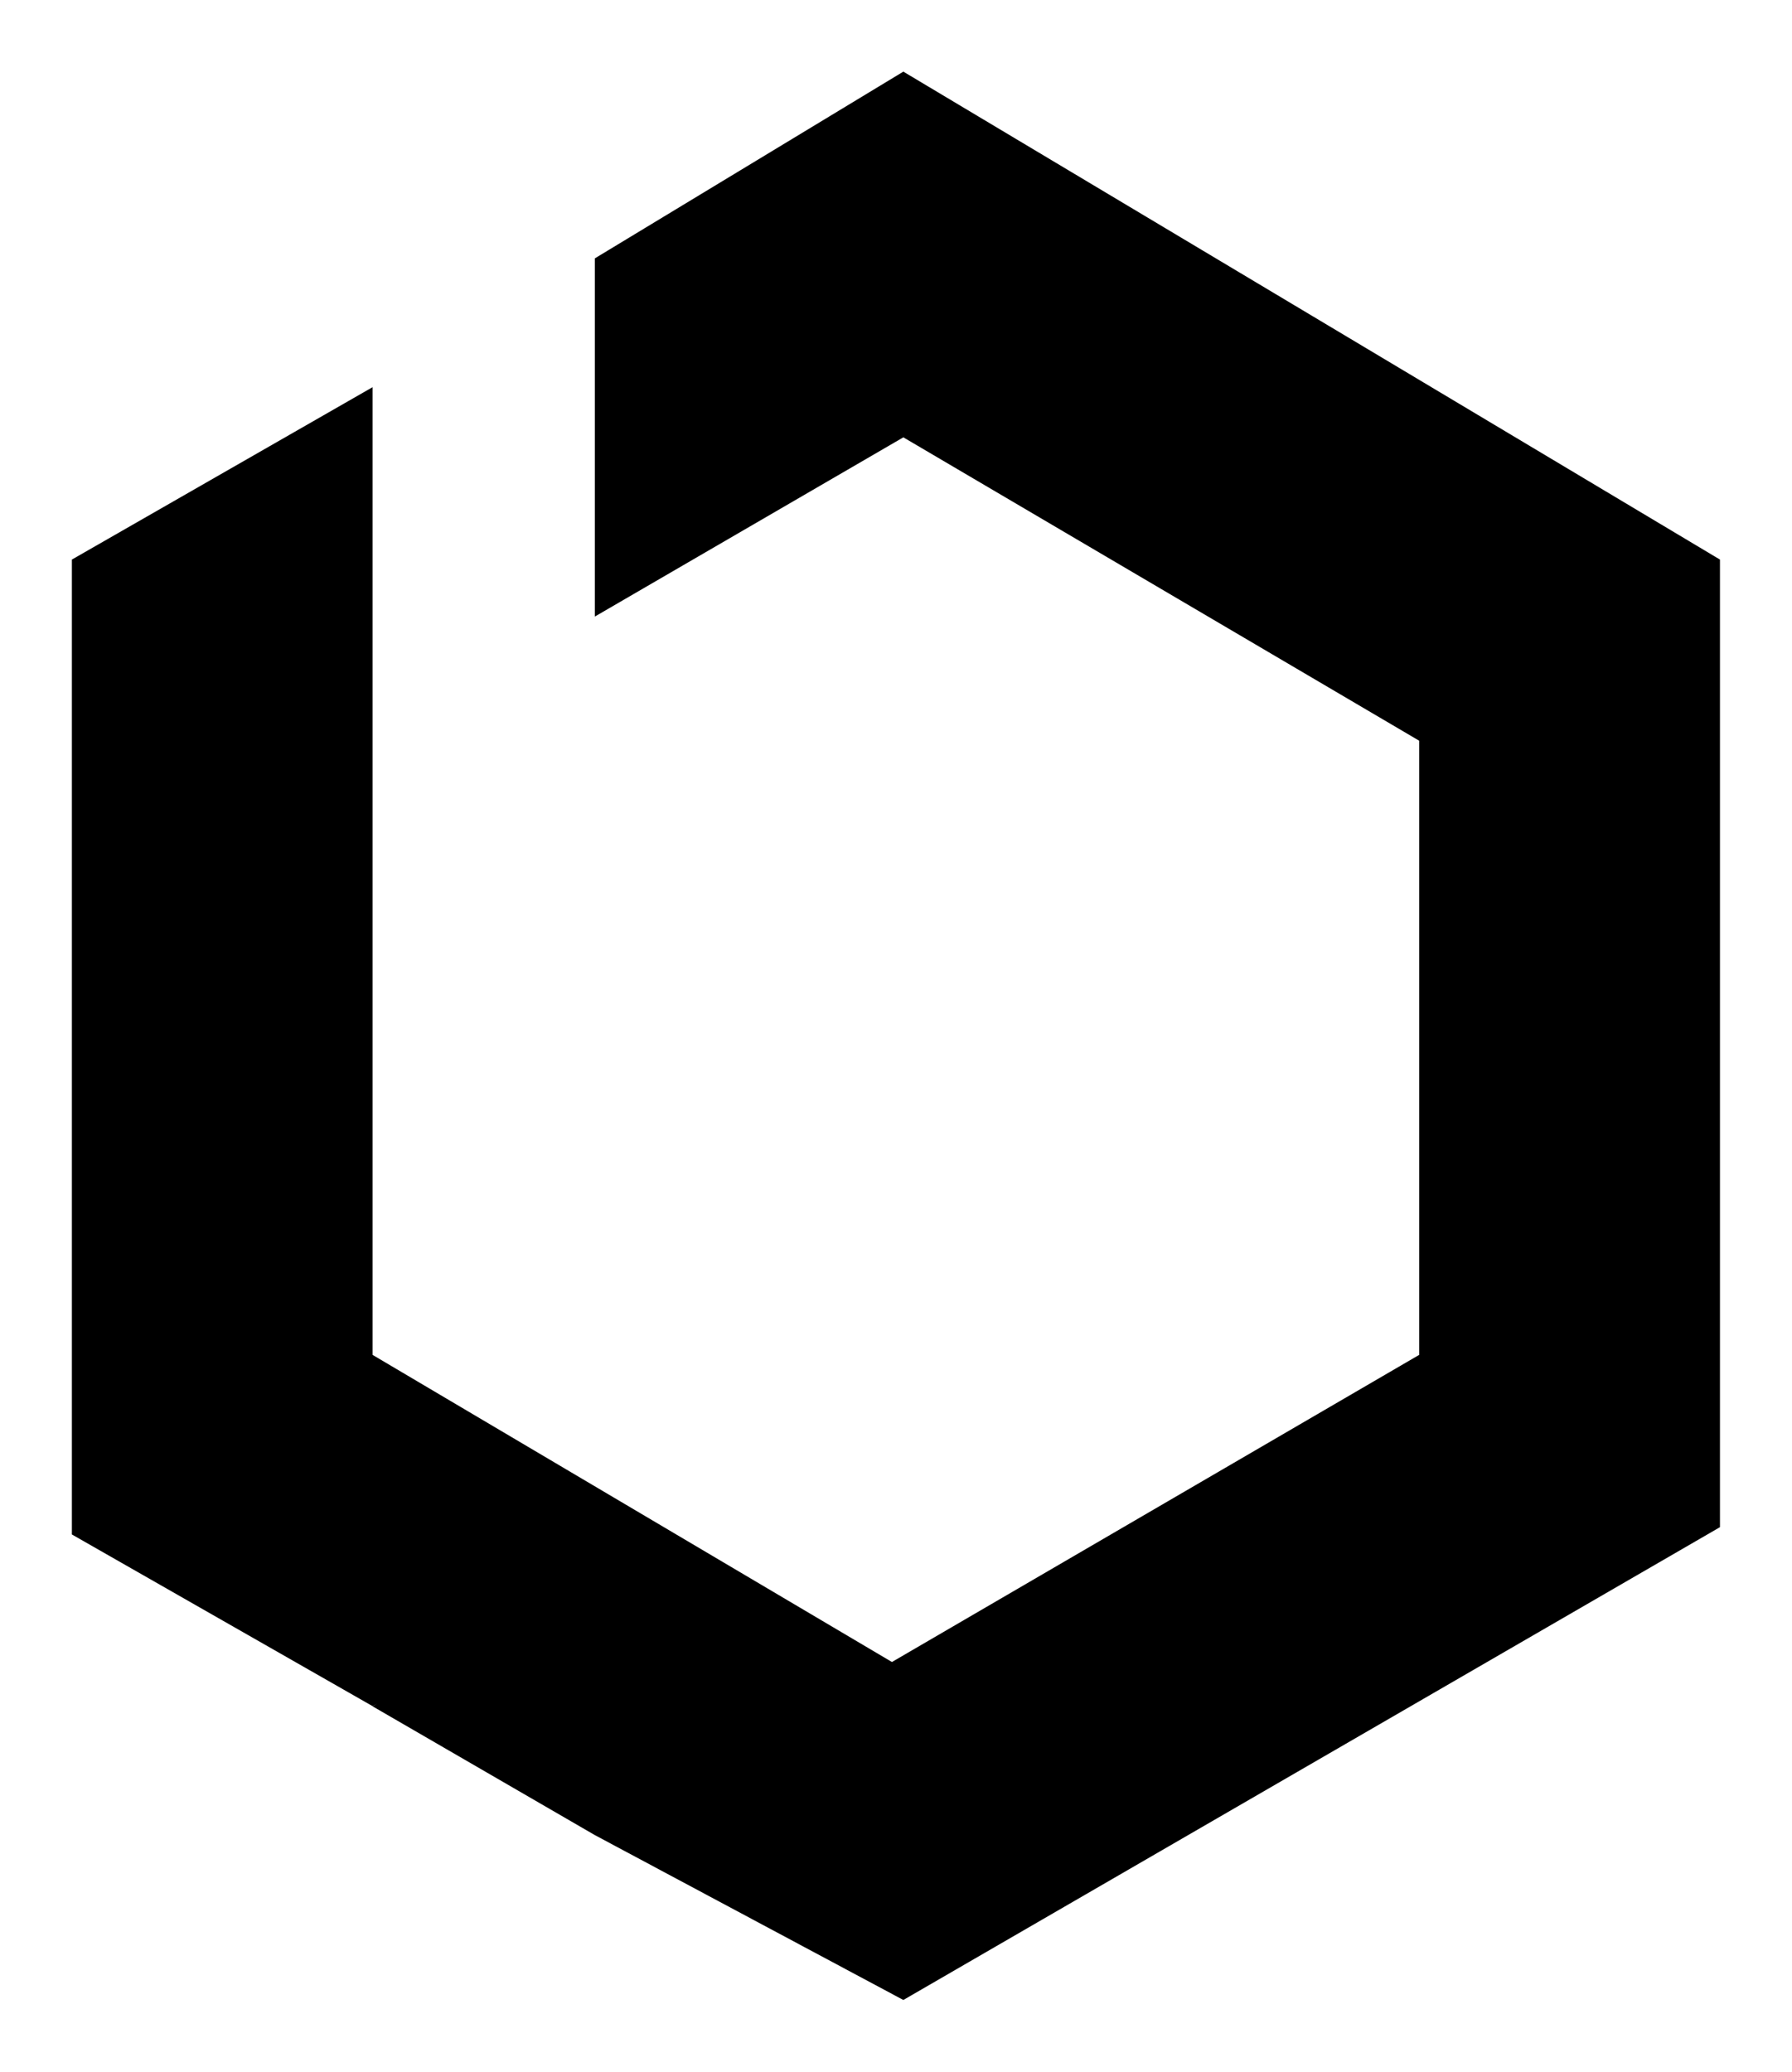 <svg xmlns="http://www.w3.org/2000/svg" width="250" height="289" viewBox="0 0 250 289">
  <defs>
    <style>
      .cls-1 {
        fill-rule: evenodd;
      }
    </style>
  </defs>
  <path id="Outside" class="cls-1" d="M124.433,231.815l73.559-42.841V103.317L126.025,61,82.982,86V36.04L126.025,9.991,239.95,78.049V213.007L126.025,278.955l-43.043-23L51.972,237.991l0.639-.365-0.639.342L10.028,214.025V78.049L51.972,54.007V188.974"/>
</svg>
